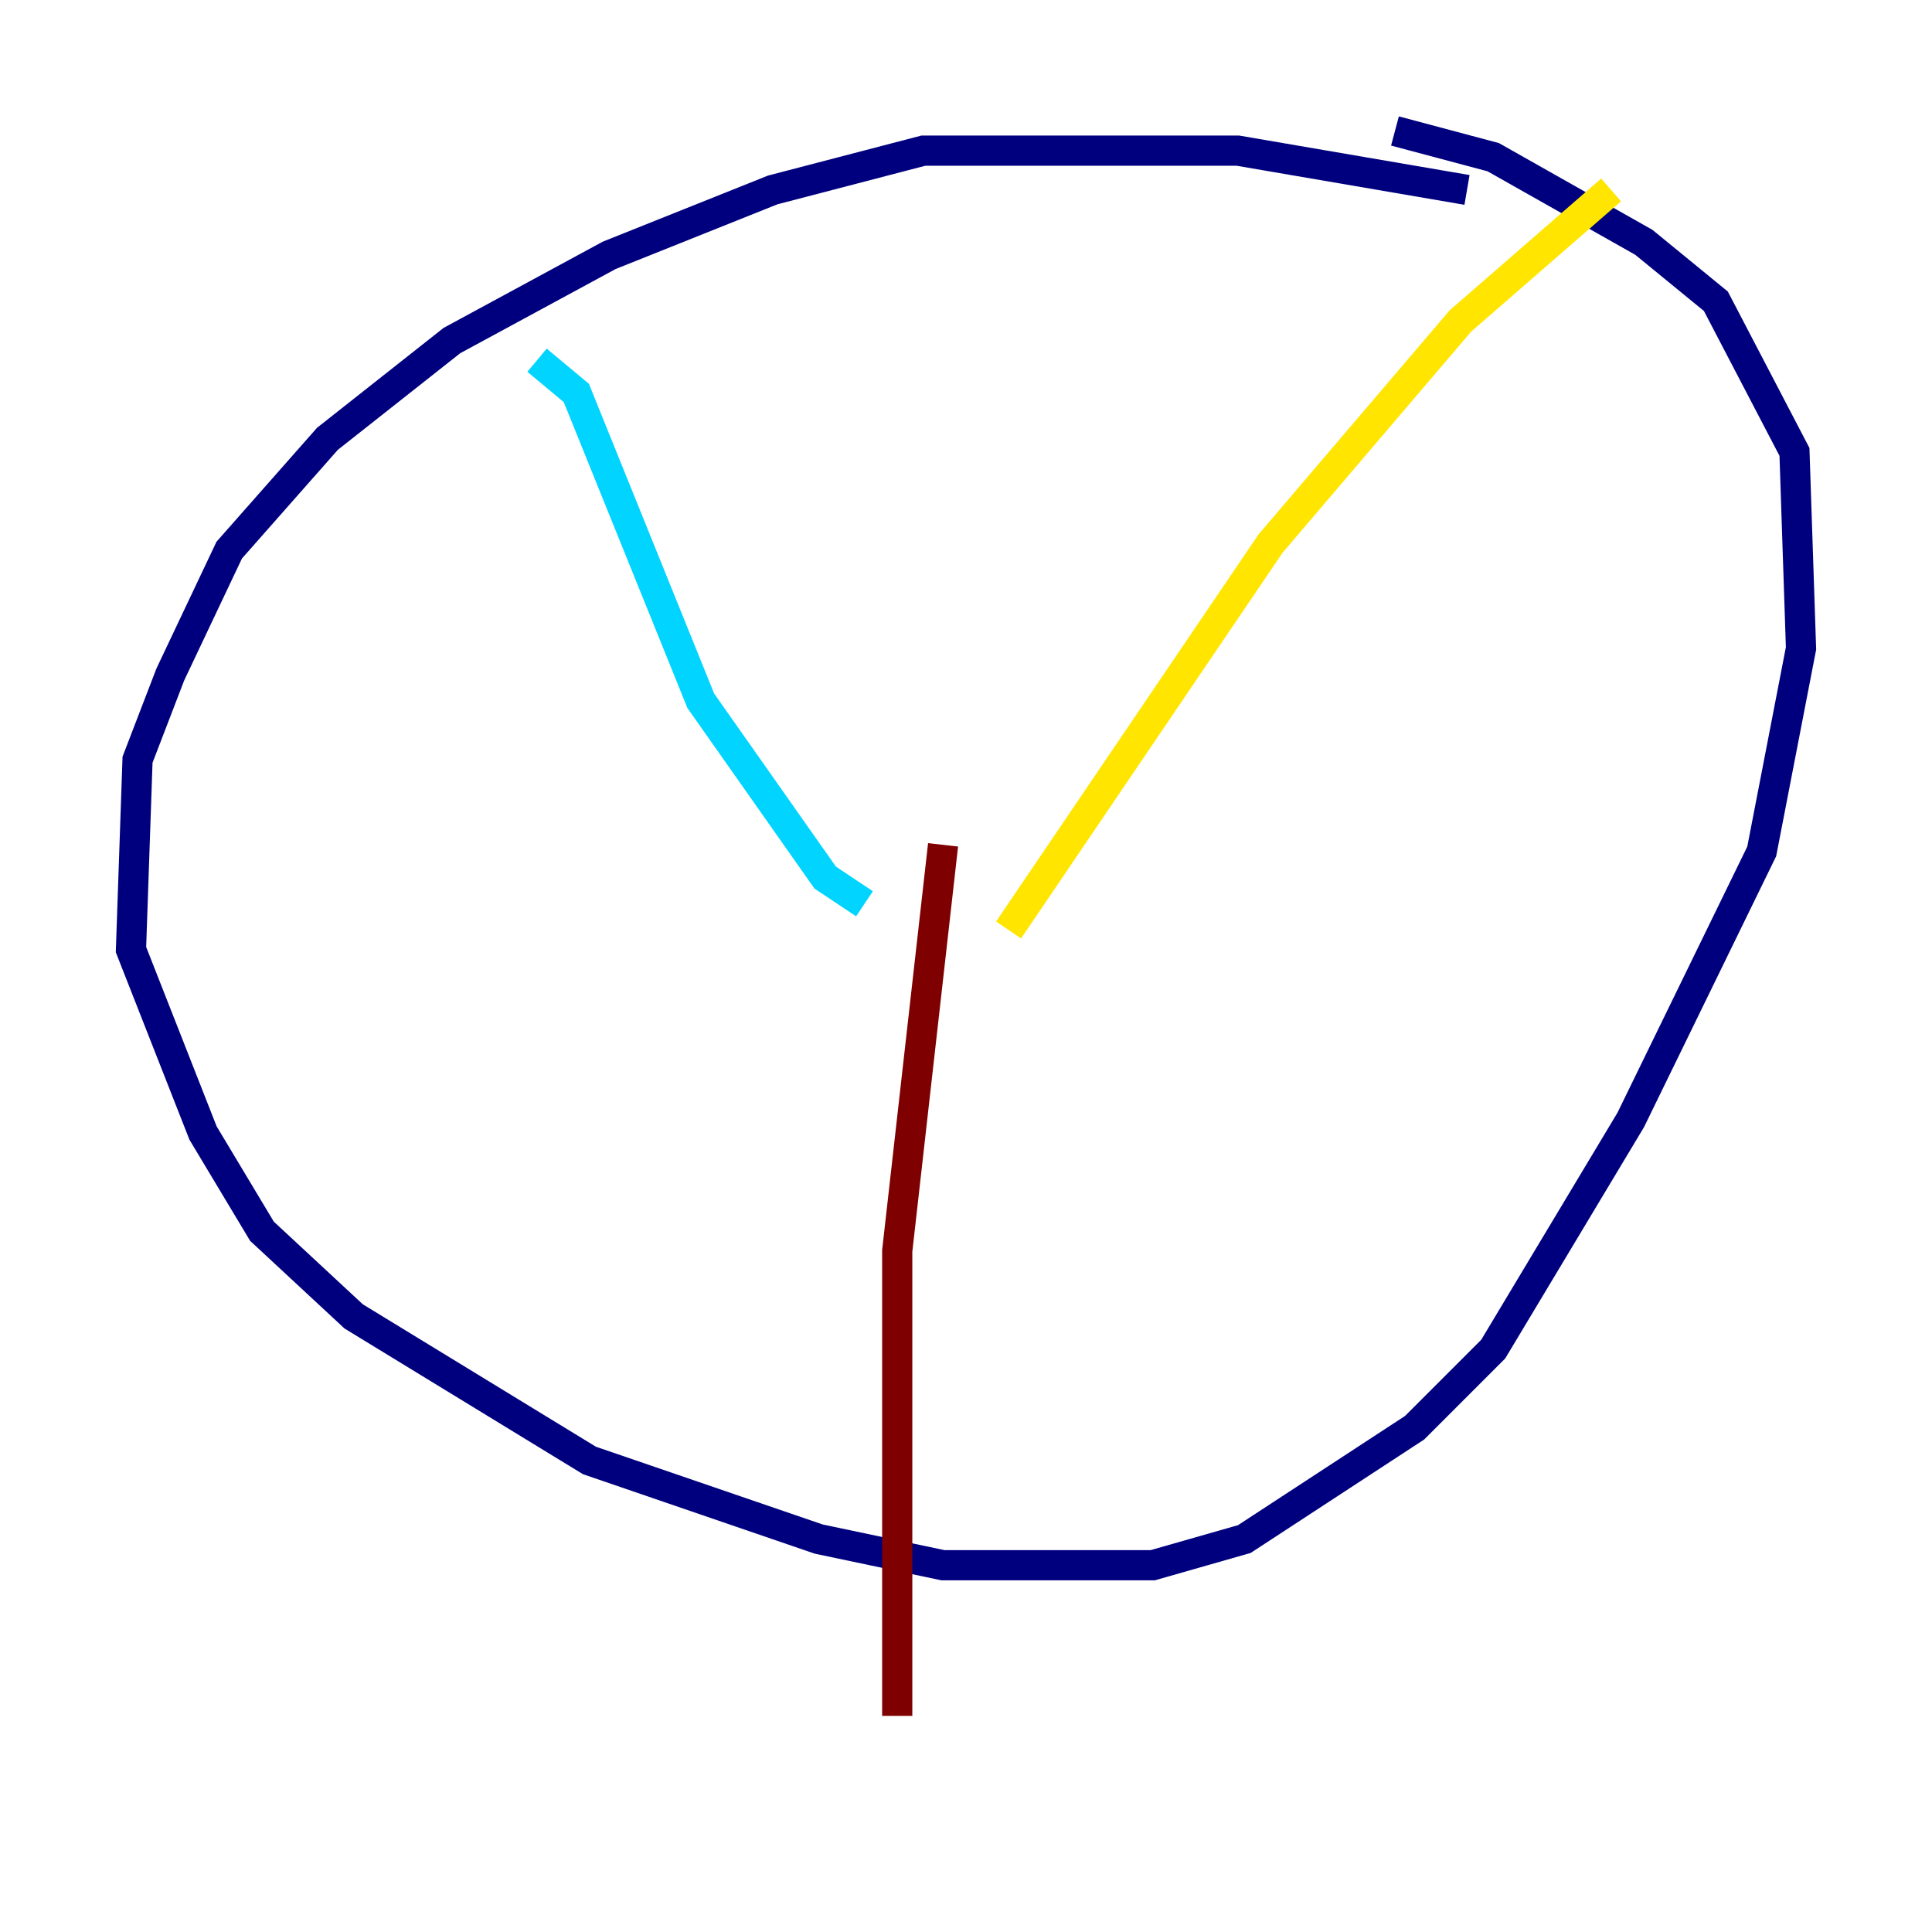 <?xml version="1.0" encoding="utf-8" ?>
<svg baseProfile="tiny" height="128" version="1.2" viewBox="0,0,128,128" width="128" xmlns="http://www.w3.org/2000/svg" xmlns:ev="http://www.w3.org/2001/xml-events" xmlns:xlink="http://www.w3.org/1999/xlink"><defs /><polyline fill="none" points="97.193,12.583 82.007,9.98 61.18,9.98 51.2,12.583 40.352,16.922 29.939,22.563 21.695,29.071 15.186,36.447 11.281,44.691 9.112,50.332 8.678,62.915 13.451,75.064 17.356,81.573 23.43,87.214 39.051,96.759 54.237,101.966 62.481,103.702 76.366,103.702 82.441,101.966 93.722,94.59 98.929,89.383 108.041,74.197 116.719,56.407 119.322,42.956 118.888,29.939 113.681,19.959 108.909,16.054 98.929,10.414 92.42,8.678" stroke="#00007f" stroke-width="2" /><polyline fill="none" points="35.58,23.864 38.183,26.034 46.427,46.427 54.671,58.142 57.275,59.878" stroke="#00d4ff" stroke-width="2" /><polyline fill="none" points="106.739,12.583 96.759,21.261 84.176,36.014 66.82,61.614" stroke="#ffe500" stroke-width="2" /><polyline fill="none" points="62.481,55.973 59.444,82.875 59.444,113.681" stroke="#7f0000" stroke-width="2" /></svg>